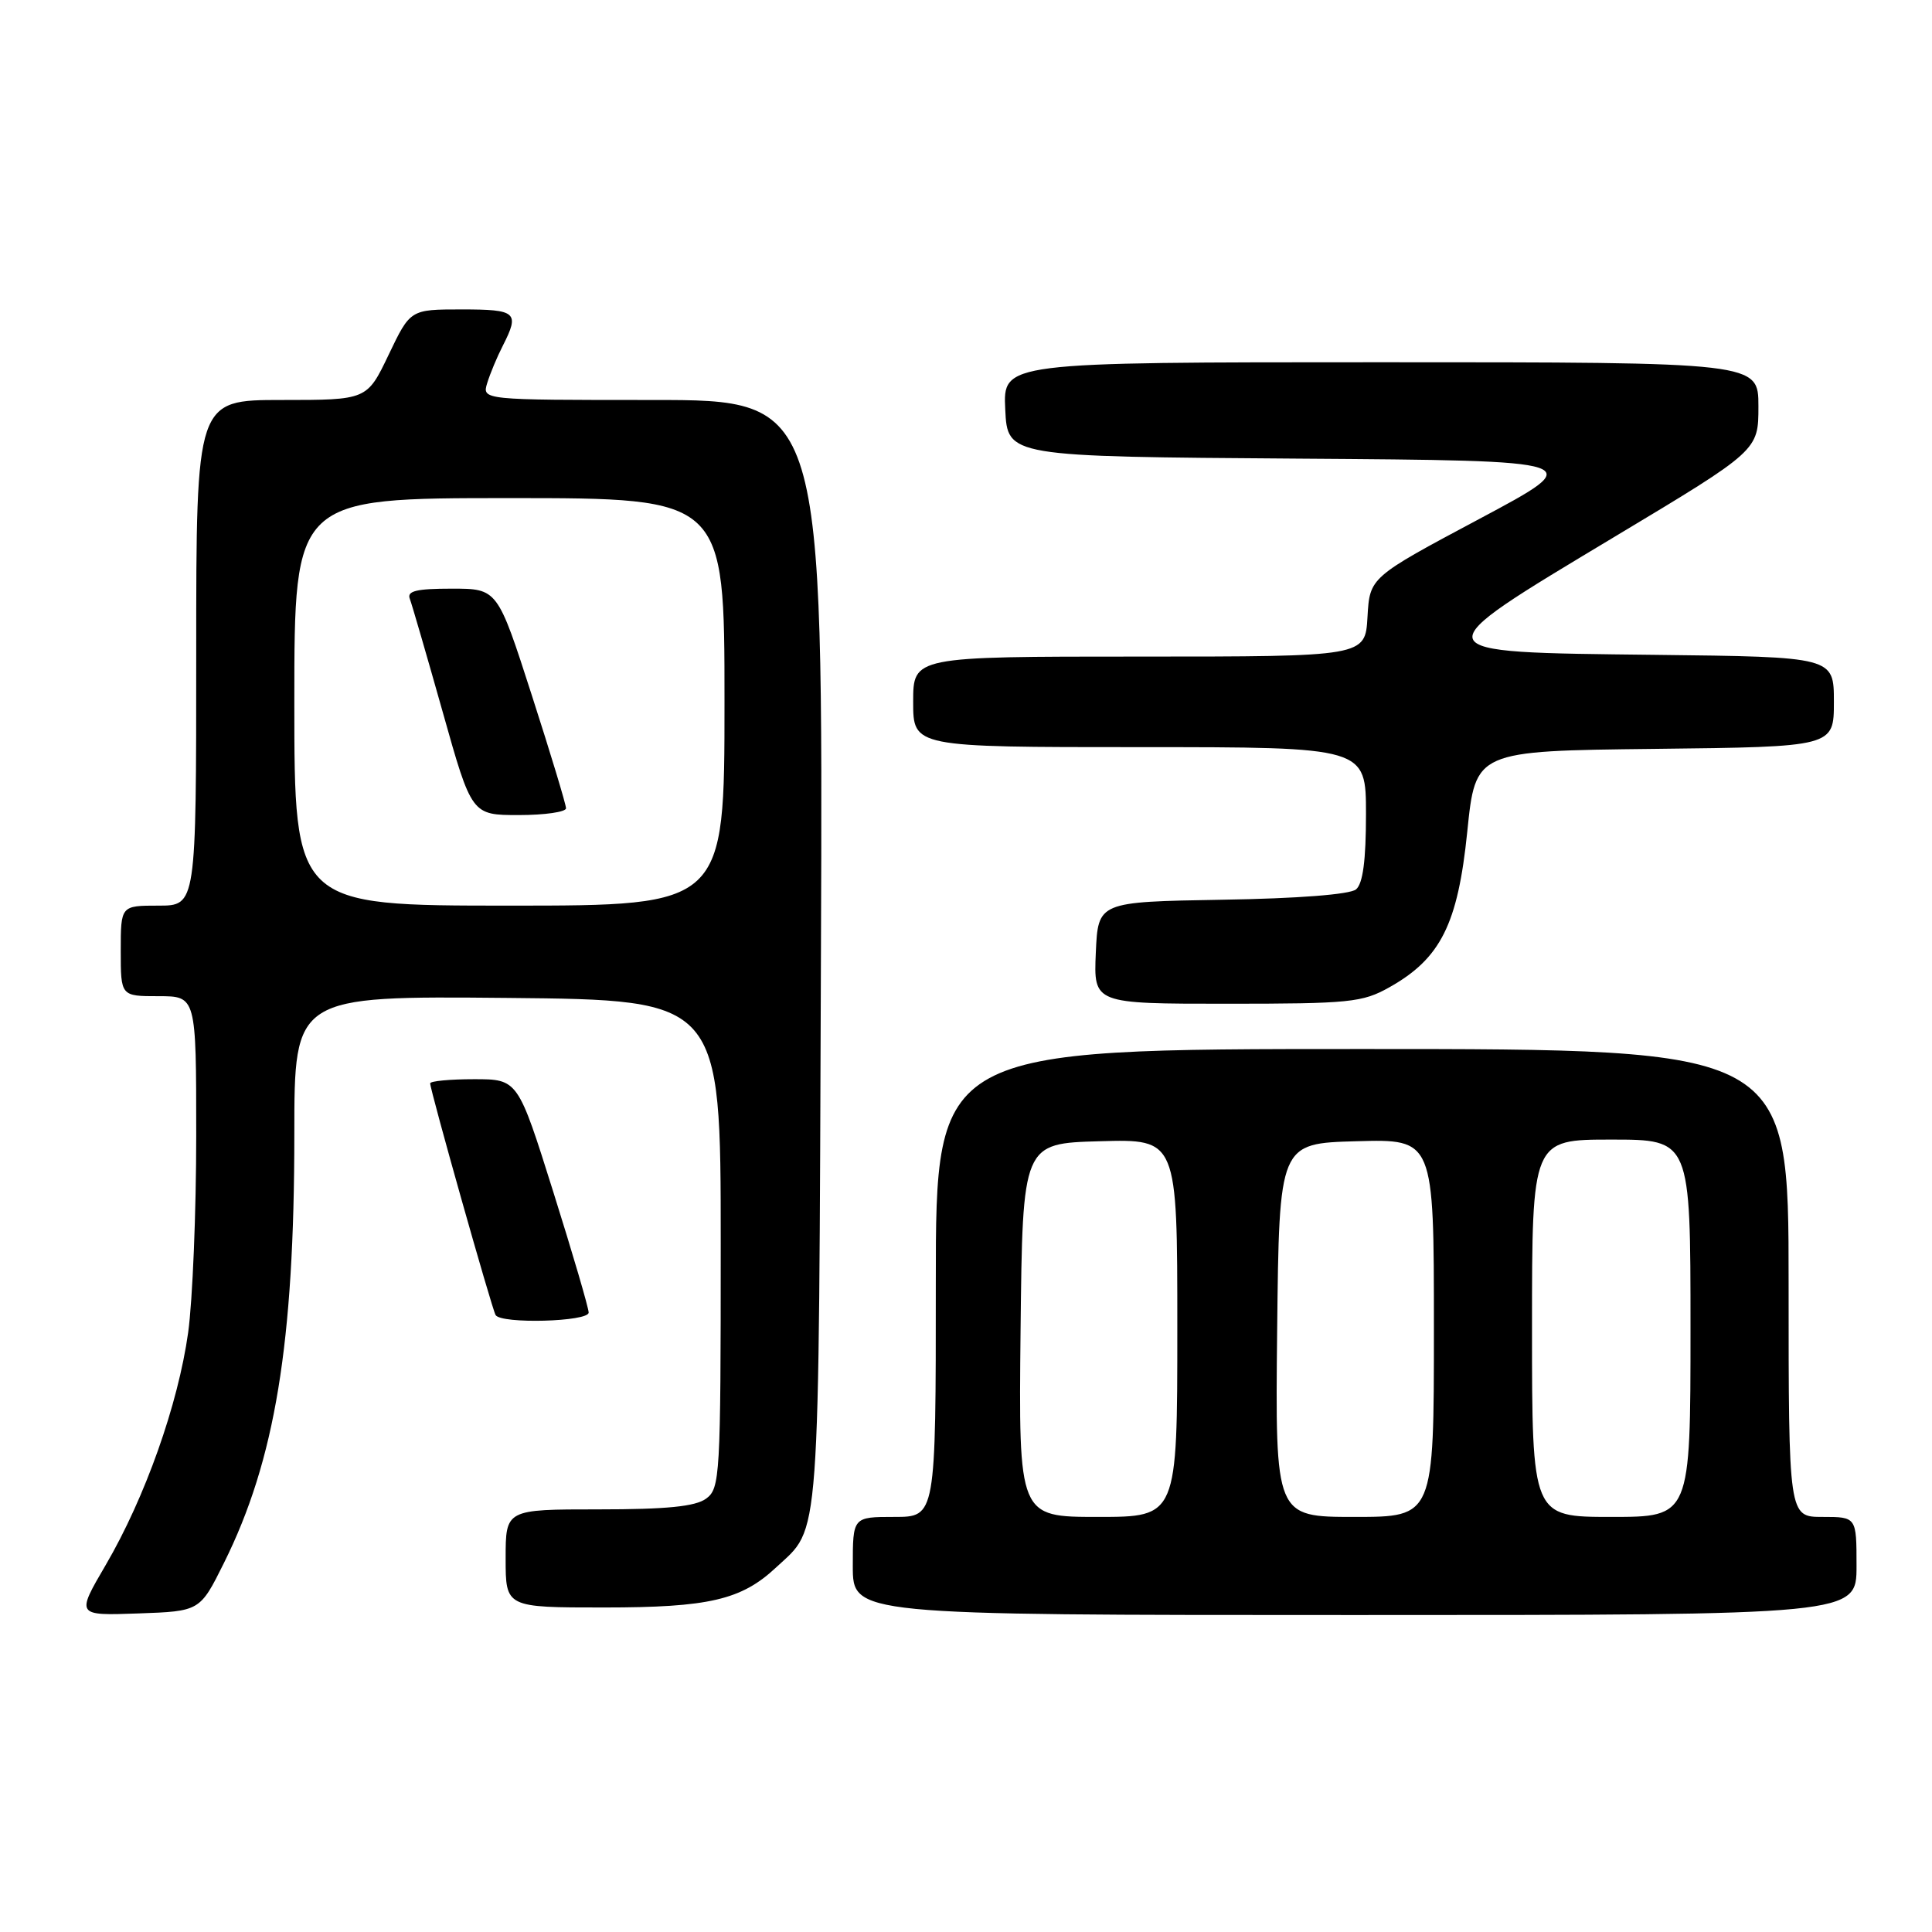 <?xml version="1.0" encoding="UTF-8" standalone="no"?>
<!DOCTYPE svg PUBLIC "-//W3C//DTD SVG 1.1//EN" "http://www.w3.org/Graphics/SVG/1.1/DTD/svg11.dtd" >
<svg xmlns="http://www.w3.org/2000/svg" xmlns:xlink="http://www.w3.org/1999/xlink" version="1.1" viewBox="0 0 256 256">
 <g >
 <path fill="currentColor"
d=" M 29.67 207.11 C 36.45 193.49 39.00 177.98 39.00 150.26 C 39.00 131.97 39.00 131.97 67.25 132.23 C 95.50 132.50 95.50 132.50 95.50 164.83 C 95.50 195.68 95.41 197.23 93.56 198.58 C 92.13 199.62 88.36 200.00 79.31 200.00 C 67.00 200.00 67.00 200.00 67.00 206.50 C 67.00 213.00 67.00 213.00 80.03 213.00 C 93.92 213.00 98.23 212.00 102.83 207.70 C 108.76 202.16 108.47 206.14 108.78 126.25 C 109.06 53.00 109.06 53.00 86.46 53.00 C 63.87 53.00 63.87 53.00 64.56 50.75 C 64.94 49.51 65.87 47.28 66.63 45.80 C 68.88 41.38 68.45 41.00 61.18 41.00 C 54.37 41.00 54.37 41.00 51.50 47.00 C 48.63 53.00 48.63 53.00 37.32 53.00 C 26.00 53.00 26.00 53.00 26.00 86.50 C 26.00 120.00 26.00 120.00 21.00 120.00 C 16.00 120.00 16.00 120.00 16.00 126.00 C 16.00 132.00 16.00 132.00 21.00 132.00 C 26.00 132.00 26.00 132.00 26.00 150.43 C 26.00 160.56 25.52 172.33 24.93 176.58 C 23.60 186.09 19.23 198.43 14.02 207.35 C 10.08 214.08 10.08 214.08 18.29 213.79 C 26.49 213.50 26.49 213.50 29.67 207.11 Z  M 246.00 207.50 C 246.00 201.00 246.00 201.00 241.50 201.00 C 237.00 201.00 237.00 201.00 237.00 170.00 C 237.00 139.00 237.00 139.00 180.50 139.00 C 124.00 139.00 124.00 139.00 124.00 170.00 C 124.00 201.00 124.00 201.00 118.50 201.00 C 113.00 201.00 113.00 201.00 113.00 207.50 C 113.00 214.00 113.00 214.00 179.50 214.00 C 246.00 214.00 246.00 214.00 246.00 207.50 Z  M 78.00 173.92 C 78.00 173.32 75.89 166.12 73.31 157.92 C 68.62 143.00 68.62 143.00 62.81 143.00 C 59.61 143.00 57.00 143.25 57.00 143.55 C 57.00 144.46 65.18 173.44 65.67 174.25 C 66.39 175.46 78.00 175.14 78.00 173.92 Z  M 184.10 130.82 C 190.89 127.01 193.17 122.47 194.42 110.21 C 195.51 99.50 195.51 99.50 219.26 99.23 C 243.00 98.96 243.00 98.96 243.00 93.00 C 243.00 87.04 243.00 87.04 219.25 86.77 C 187.94 86.41 188.03 86.69 214.00 71.09 C 233.00 59.69 233.00 59.69 233.00 53.84 C 233.00 48.00 233.00 48.00 182.95 48.00 C 132.90 48.00 132.90 48.00 133.20 54.25 C 133.50 60.50 133.50 60.50 172.00 60.77 C 210.50 61.04 210.50 61.04 196.00 68.77 C 181.50 76.50 181.50 76.50 181.20 81.75 C 180.90 87.00 180.90 87.00 150.95 87.00 C 121.00 87.00 121.00 87.00 121.00 93.00 C 121.00 99.00 121.00 99.00 151.00 99.00 C 181.00 99.00 181.00 99.00 181.00 107.88 C 181.00 114.02 180.59 117.09 179.68 117.85 C 178.87 118.52 171.97 119.06 161.93 119.22 C 145.50 119.50 145.50 119.50 145.20 126.25 C 144.91 133.00 144.91 133.00 162.57 133.00 C 178.85 133.00 180.53 132.83 184.10 130.82 Z  M 39.00 93.00 C 39.00 66.00 39.00 66.00 67.50 66.00 C 96.00 66.00 96.00 66.00 96.00 93.00 C 96.00 120.00 96.00 120.00 67.50 120.00 C 39.00 120.00 39.00 120.00 39.00 93.00 Z  M 75.00 107.10 C 75.00 106.60 72.96 99.85 70.46 92.10 C 65.92 78.00 65.92 78.00 59.85 78.00 C 55.19 78.00 53.90 78.31 54.30 79.34 C 54.58 80.08 56.54 86.83 58.66 94.34 C 62.50 108.00 62.50 108.00 68.75 108.00 C 72.19 108.00 75.00 107.59 75.00 107.10 Z  M 135.23 176.25 C 135.50 151.50 135.50 151.50 145.75 151.22 C 156.00 150.93 156.00 150.93 156.00 175.97 C 156.00 201.00 156.00 201.00 145.48 201.00 C 134.97 201.00 134.97 201.00 135.23 176.25 Z  M 169.23 176.25 C 169.50 151.50 169.50 151.50 179.75 151.22 C 190.00 150.93 190.00 150.93 190.00 175.97 C 190.00 201.00 190.00 201.00 179.48 201.00 C 168.97 201.00 168.97 201.00 169.23 176.25 Z  M 203.00 176.00 C 203.00 151.00 203.00 151.00 213.50 151.00 C 224.00 151.00 224.00 151.00 224.00 176.00 C 224.00 201.00 224.00 201.00 213.50 201.00 C 203.00 201.00 203.00 201.00 203.00 176.00 Z "/>
</g>
</svg>
